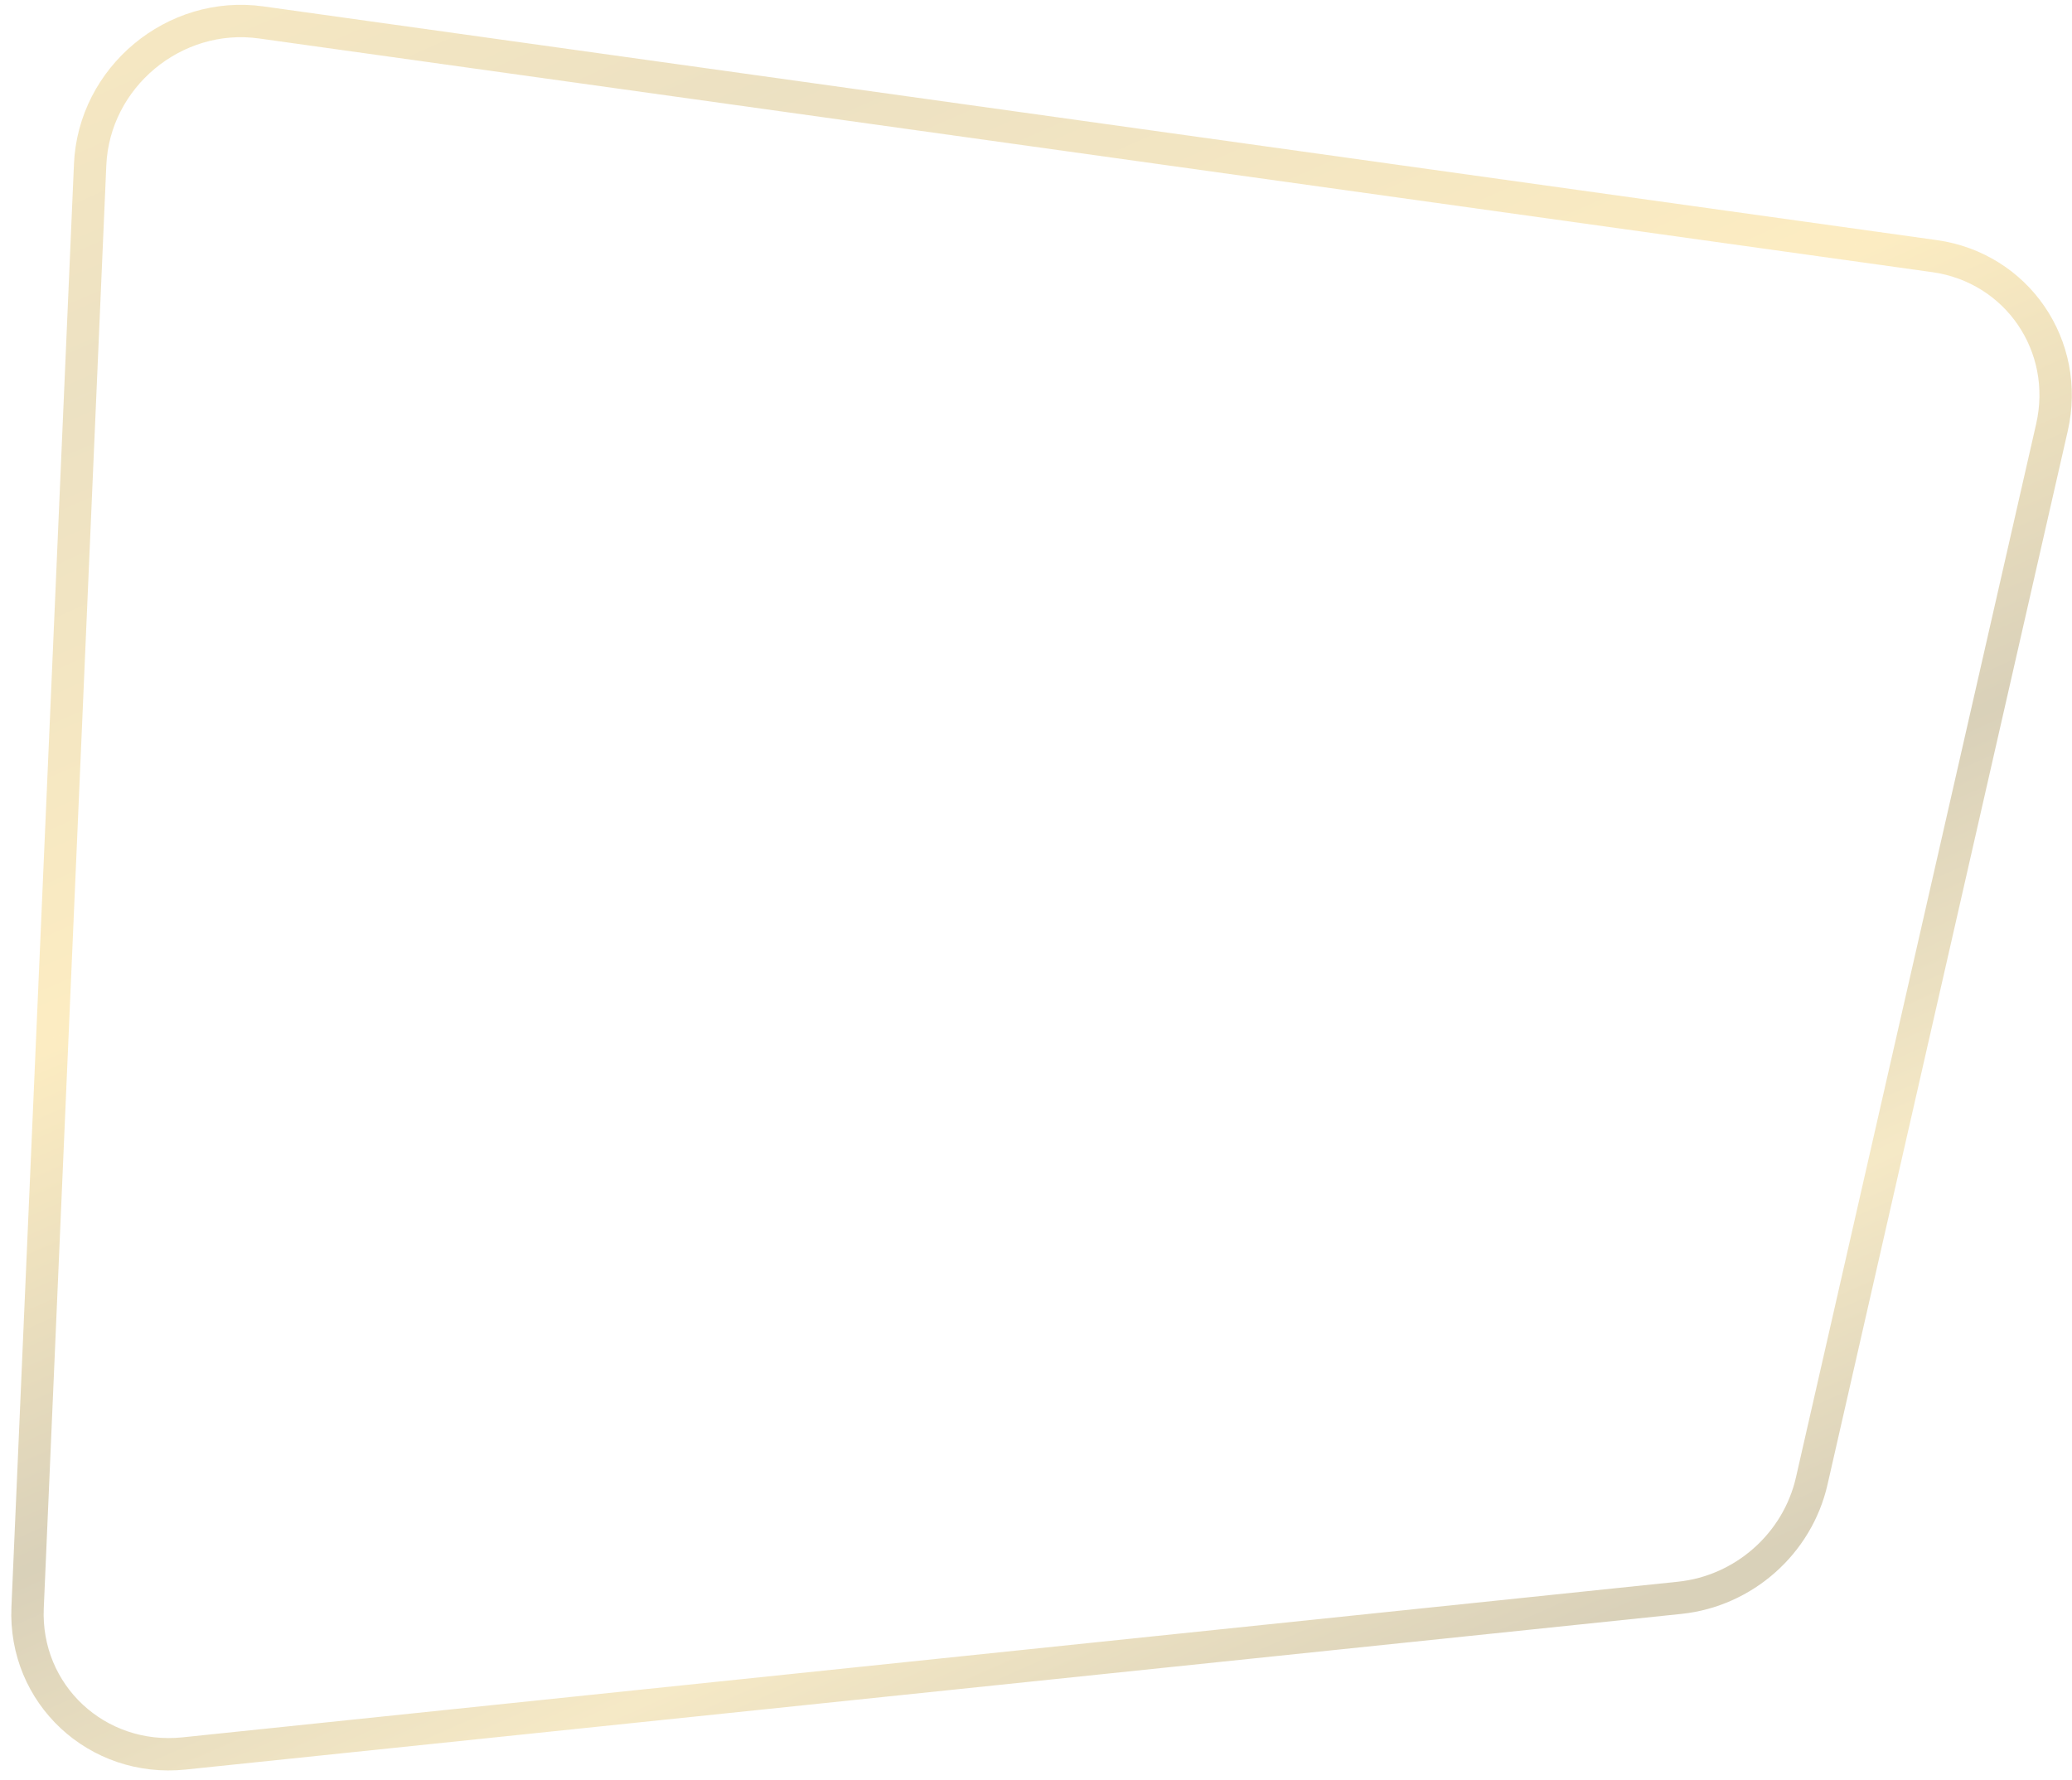 <svg width="128" height="110" viewBox="0 0 128 110" fill="none" xmlns="http://www.w3.org/2000/svg">
<path opacity="0.5" d="M16.136 1.386L119.502 15.824C124.598 16.536 127.911 21.367 126.762 26.41L111.921 91.505C111.038 95.379 107.727 98.308 103.764 98.721L11.375 108.337C5.991 108.898 1.472 104.687 1.705 99.327L5.568 10.177C5.802 4.767 10.768 0.636 16.136 1.386Z" stroke="url(#paint0_linear_111_155)" stroke-width="2"/>
<defs>
<linearGradient id="paint0_linear_111_155" x1="6.859" y1="-15.96" x2="65.359" y2="116.926" gradientUnits="userSpaceOnUse">
<stop offset="0.021" stop-color="#FBDB86"/>
<stop offset="0.25" stop-color="#DAC387"/>
<stop offset="0.495" stop-color="#FBDB86"/>
<stop offset="0.698" stop-color="#B4A374"/>
<stop offset="0.854" stop-color="#EDD48E"/>
<stop offset="0.99" stop-color="#B4A374"/>
</linearGradient>
</defs>
</svg>
